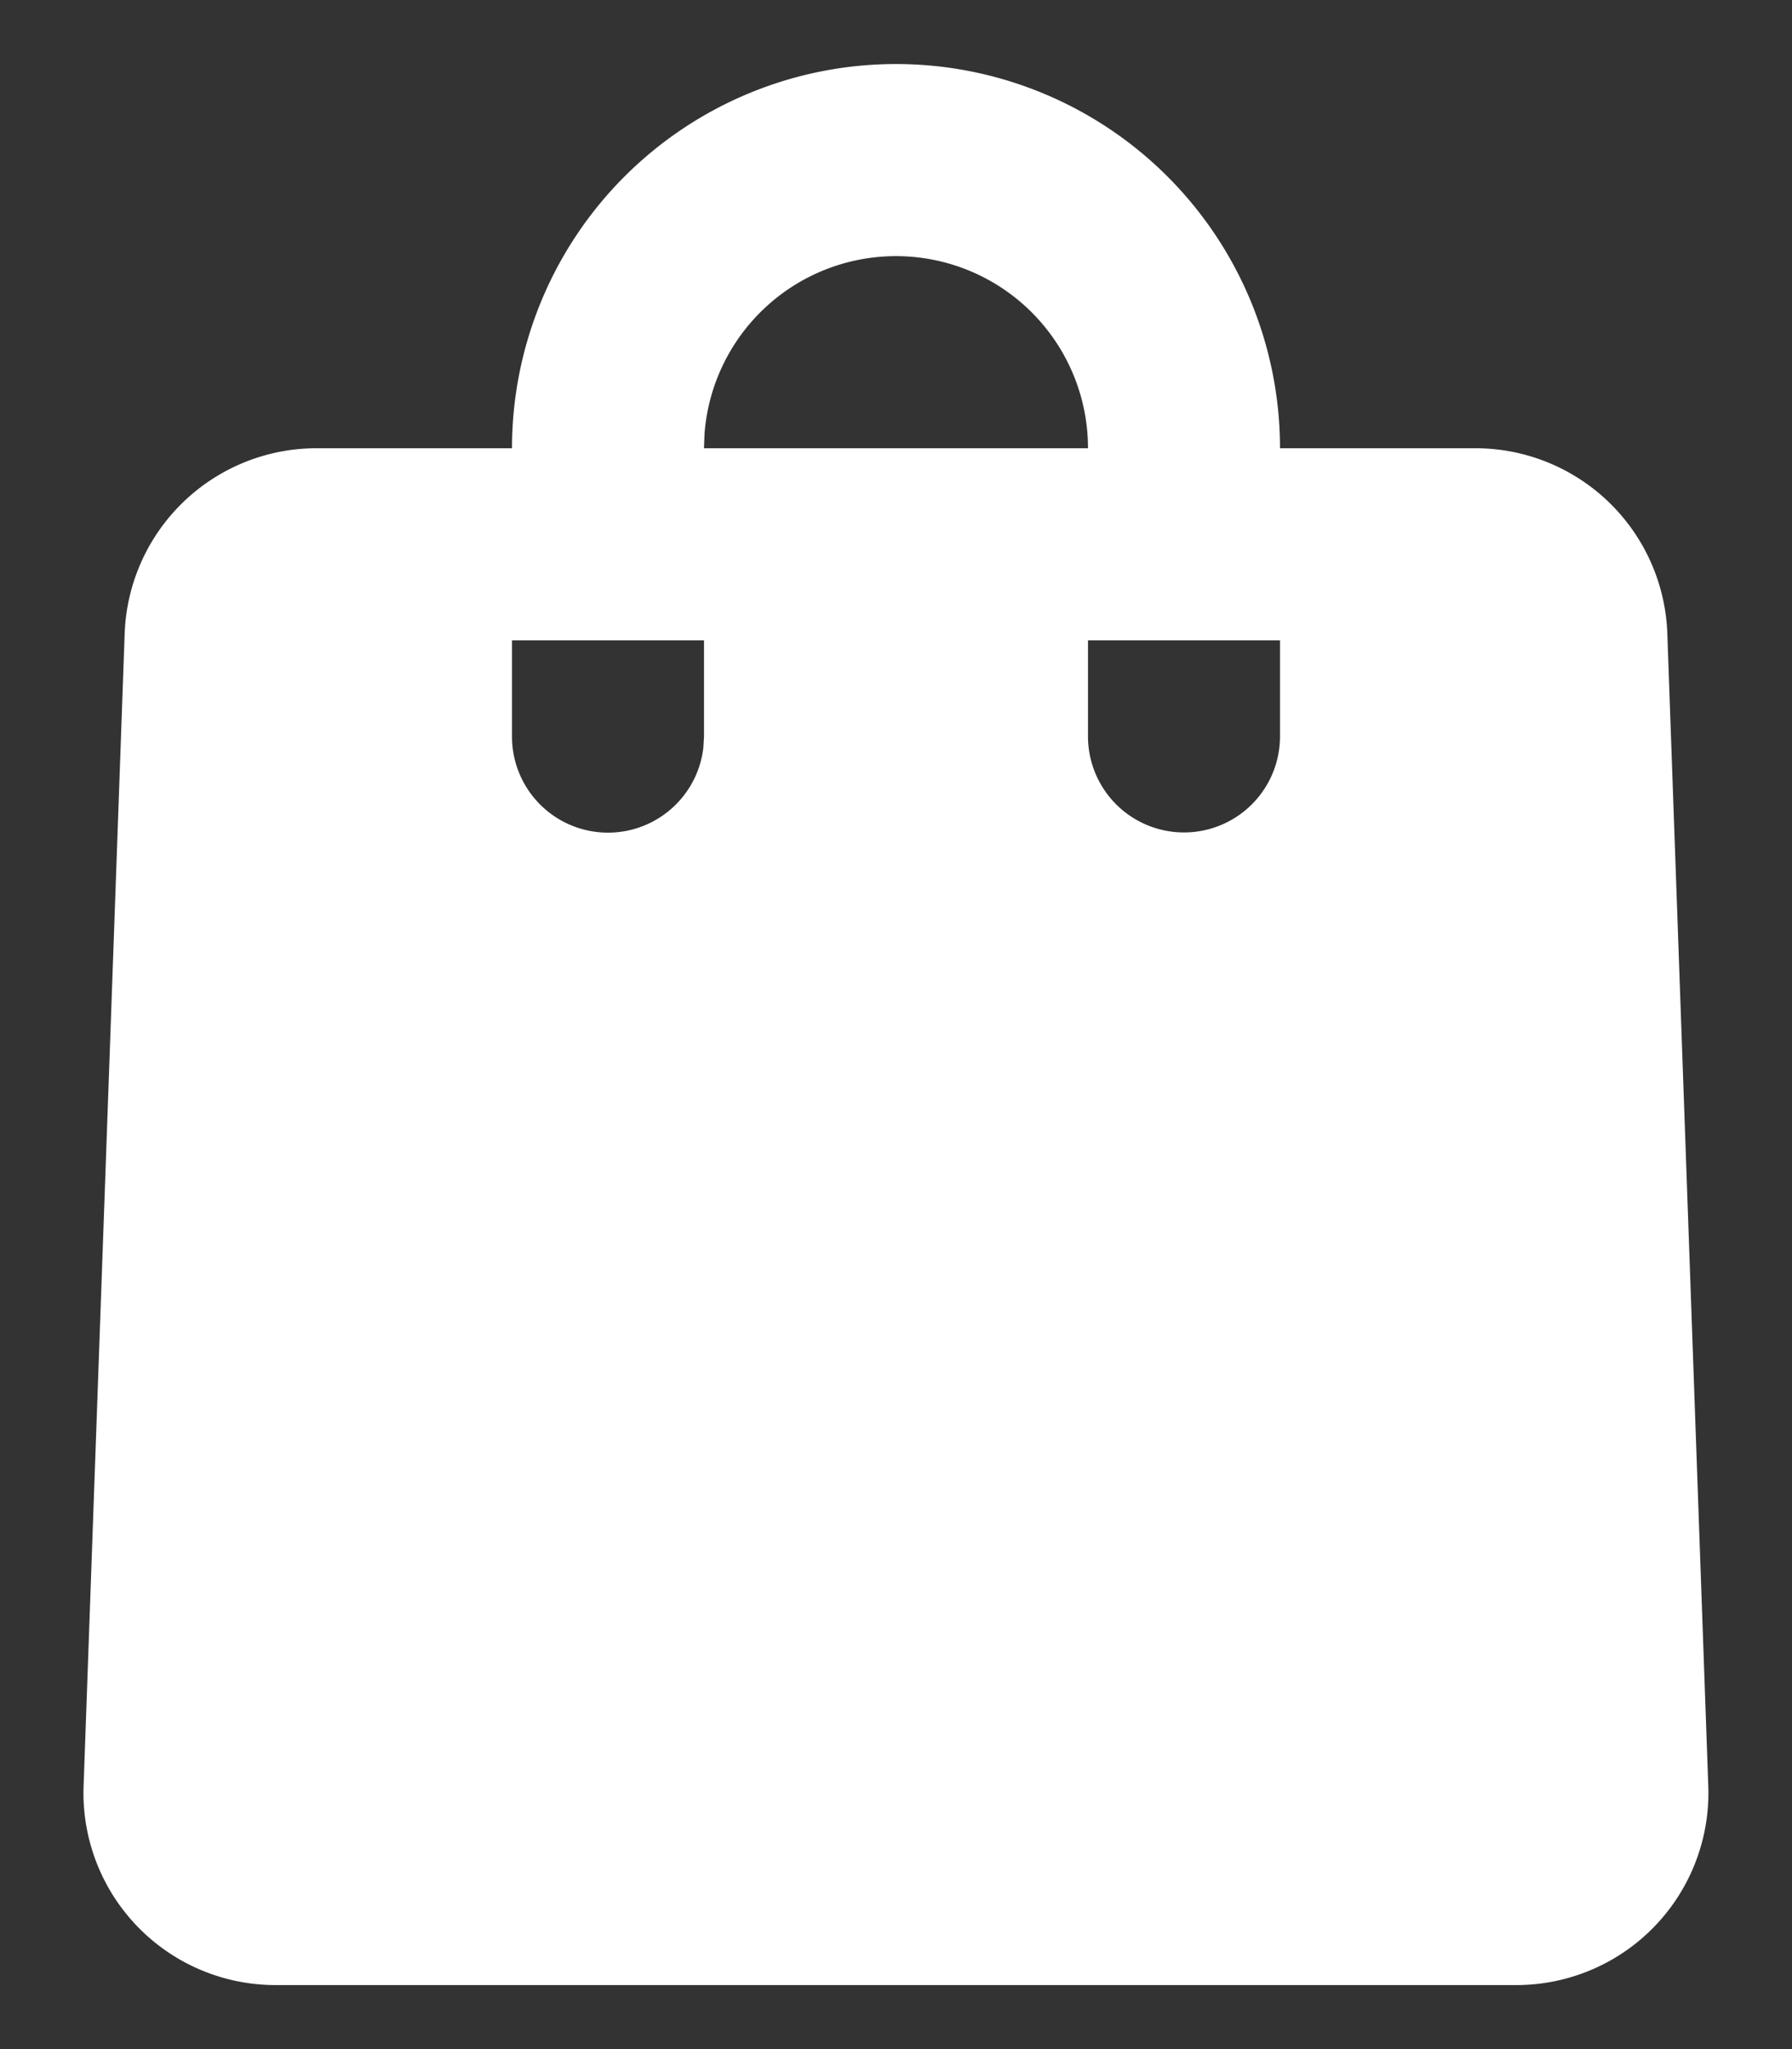 <svg width="14" height="16" fill="none" xmlns="http://www.w3.org/2000/svg"><rect width="100%" height="100%" fill="#333333" stroke="none"/><path d="M7 .5a3 3 0 013 3h1.526a1.5 1.5 0 011.5 1.447l.32 9a1.5 1.5 0 01-1.498 1.553H2.152a1.5 1.5 0 01-1.499-1.553l.321-9a1.5 1.5 0 011.5-1.447H4a3 3 0 013-3zM5.5 5H4v.75a.75.75 0 001.495.088L5.5 5.75V5zM10 5H8.5v.75a.75.75 0 001.5 0V5zM7 2a1.5 1.5 0 00-1.496 1.388L5.5 3.5h3A1.5 1.5 0 007 2z" fill="#fff"/></svg>